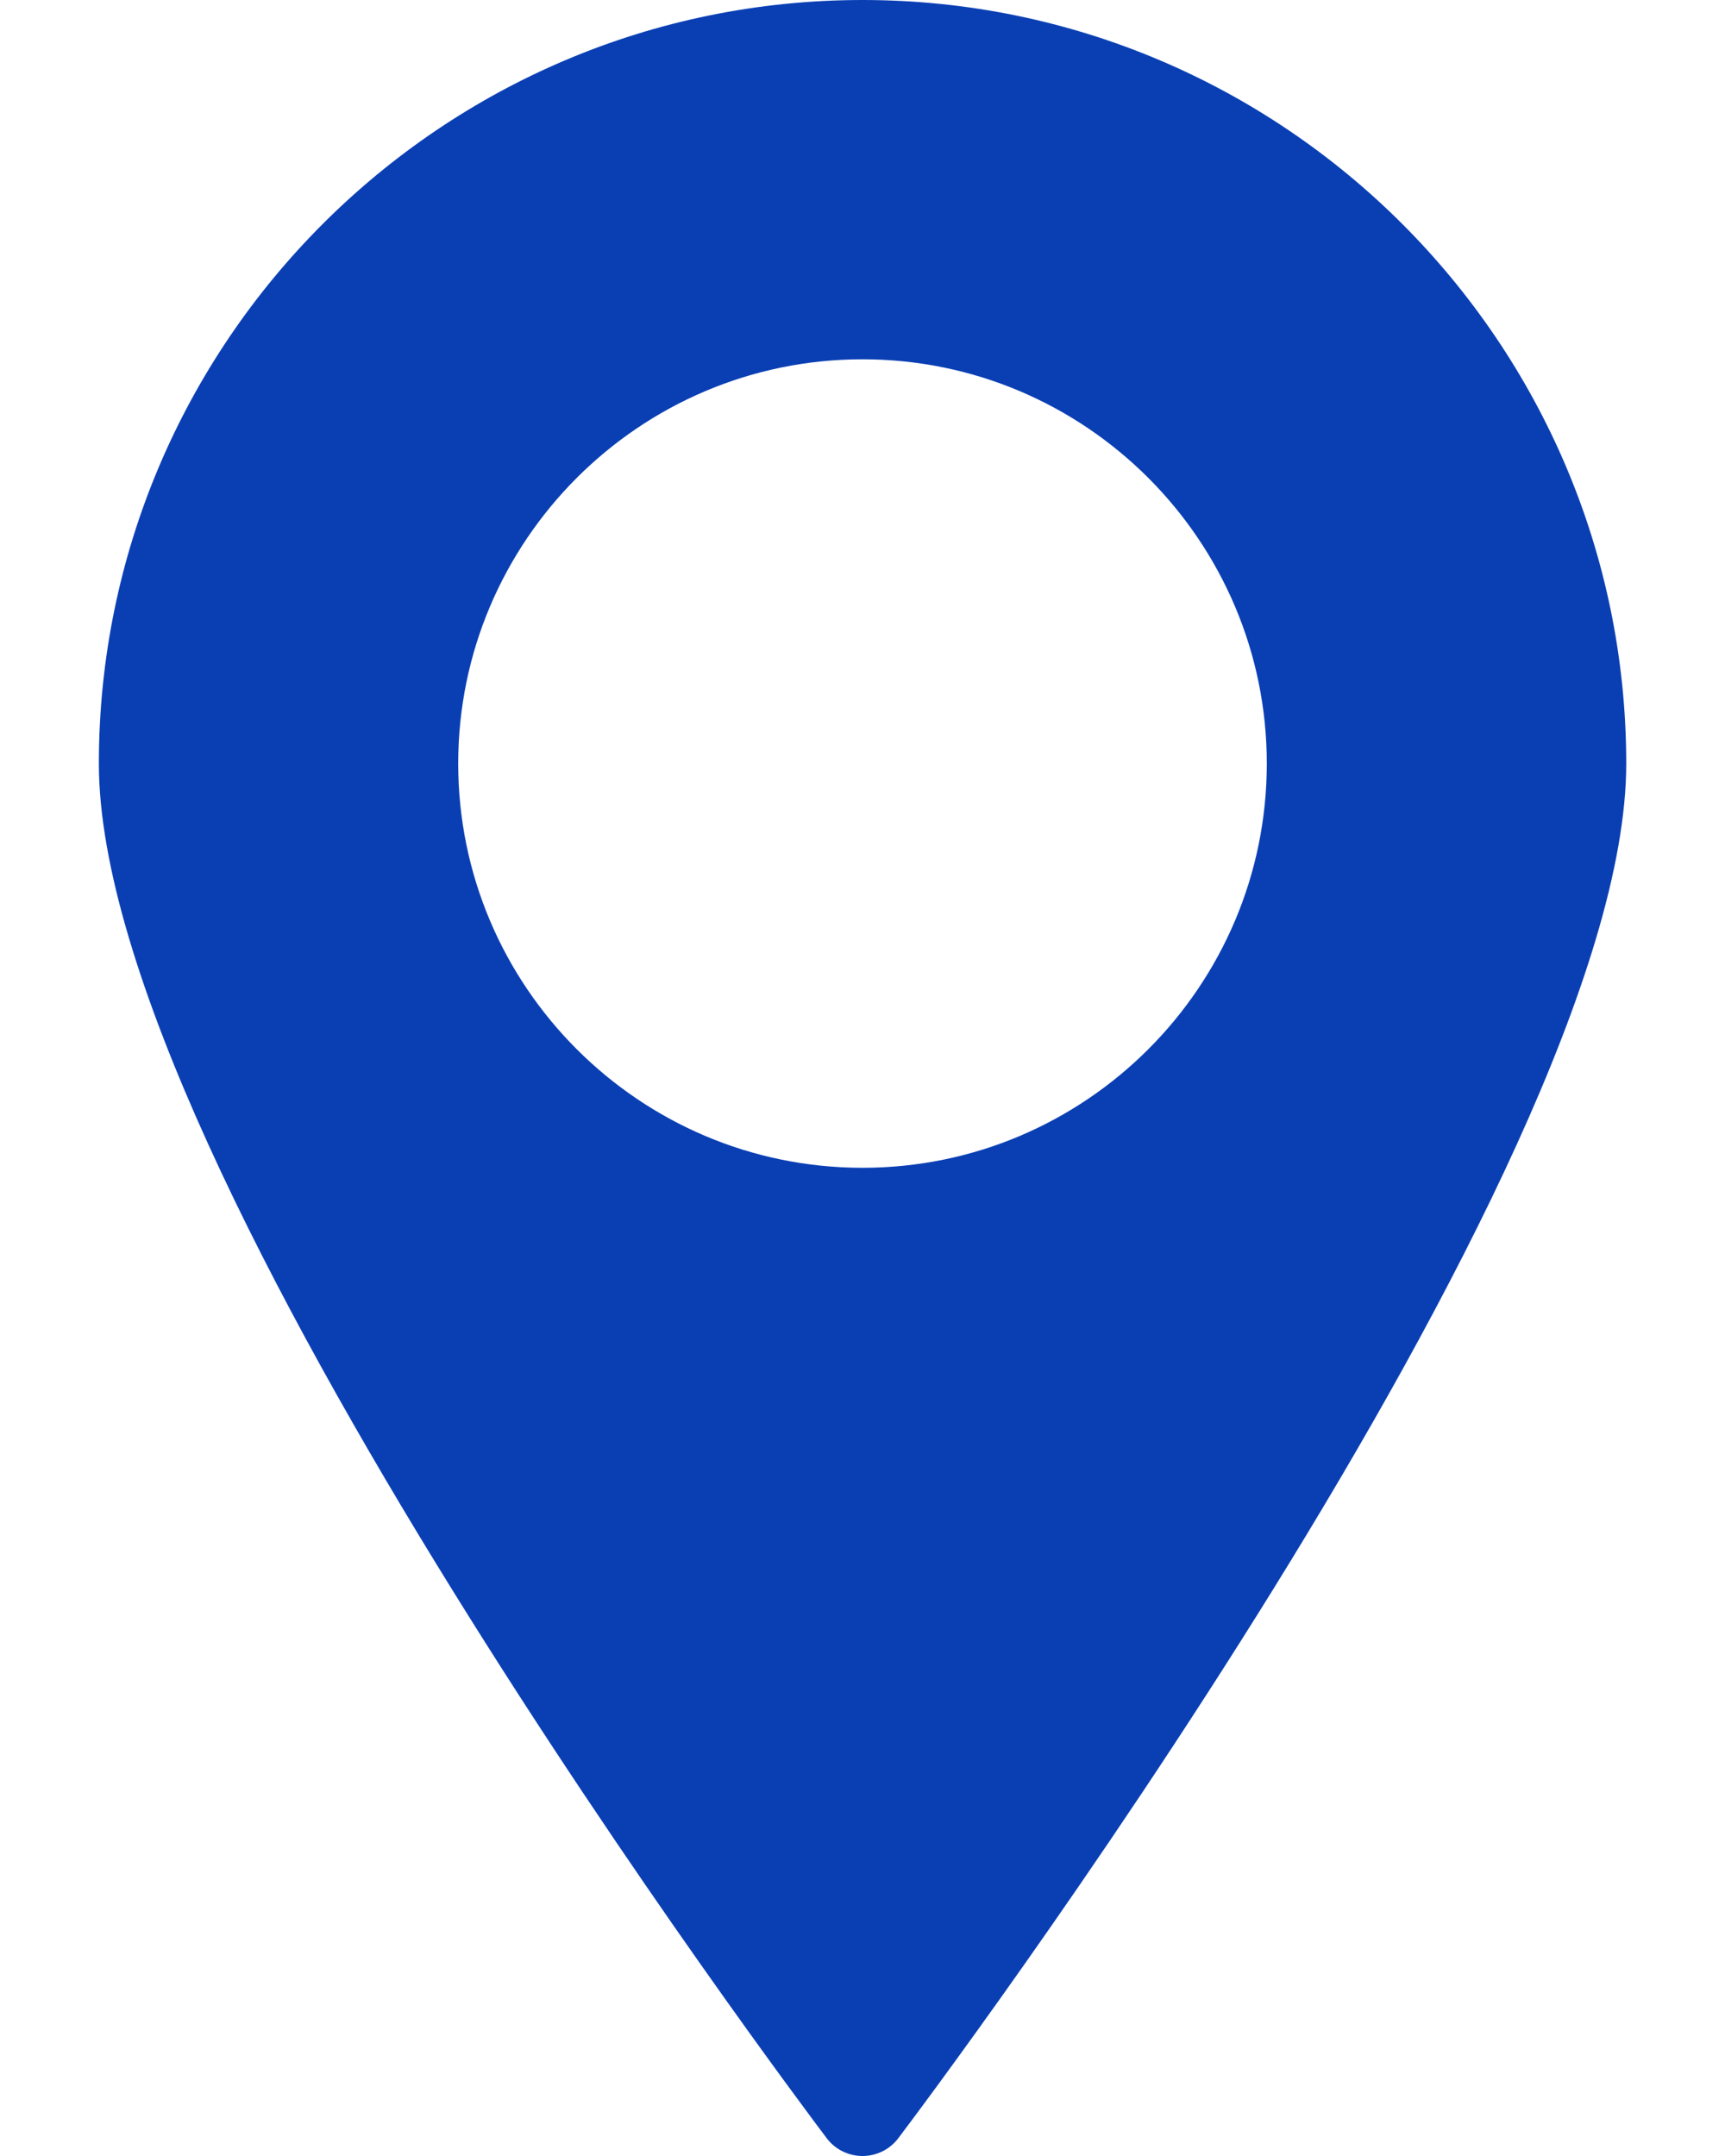 <svg width="16" height="20" viewBox="0 0 16 20" fill="none" xmlns="http://www.w3.org/2000/svg">
<path d="M8 0C4.094 0 0.917 3.178 0.917 7.083C0.917 10.862 7.393 19.47 7.668 19.835C7.746 19.939 7.87 20 8 20C8.13 20 8.254 19.939 8.332 19.835C8.608 19.47 15.084 10.862 15.084 7.083C15.083 3.178 11.906 0 8 0ZM8 10.833C5.933 10.833 4.25 9.151 4.25 7.083C4.25 5.016 5.933 3.333 8 3.333C10.068 3.333 11.75 5.016 11.75 7.083C11.75 9.151 10.068 10.833 8 10.833Z" fill="#0A3FB4"/>
</svg>
